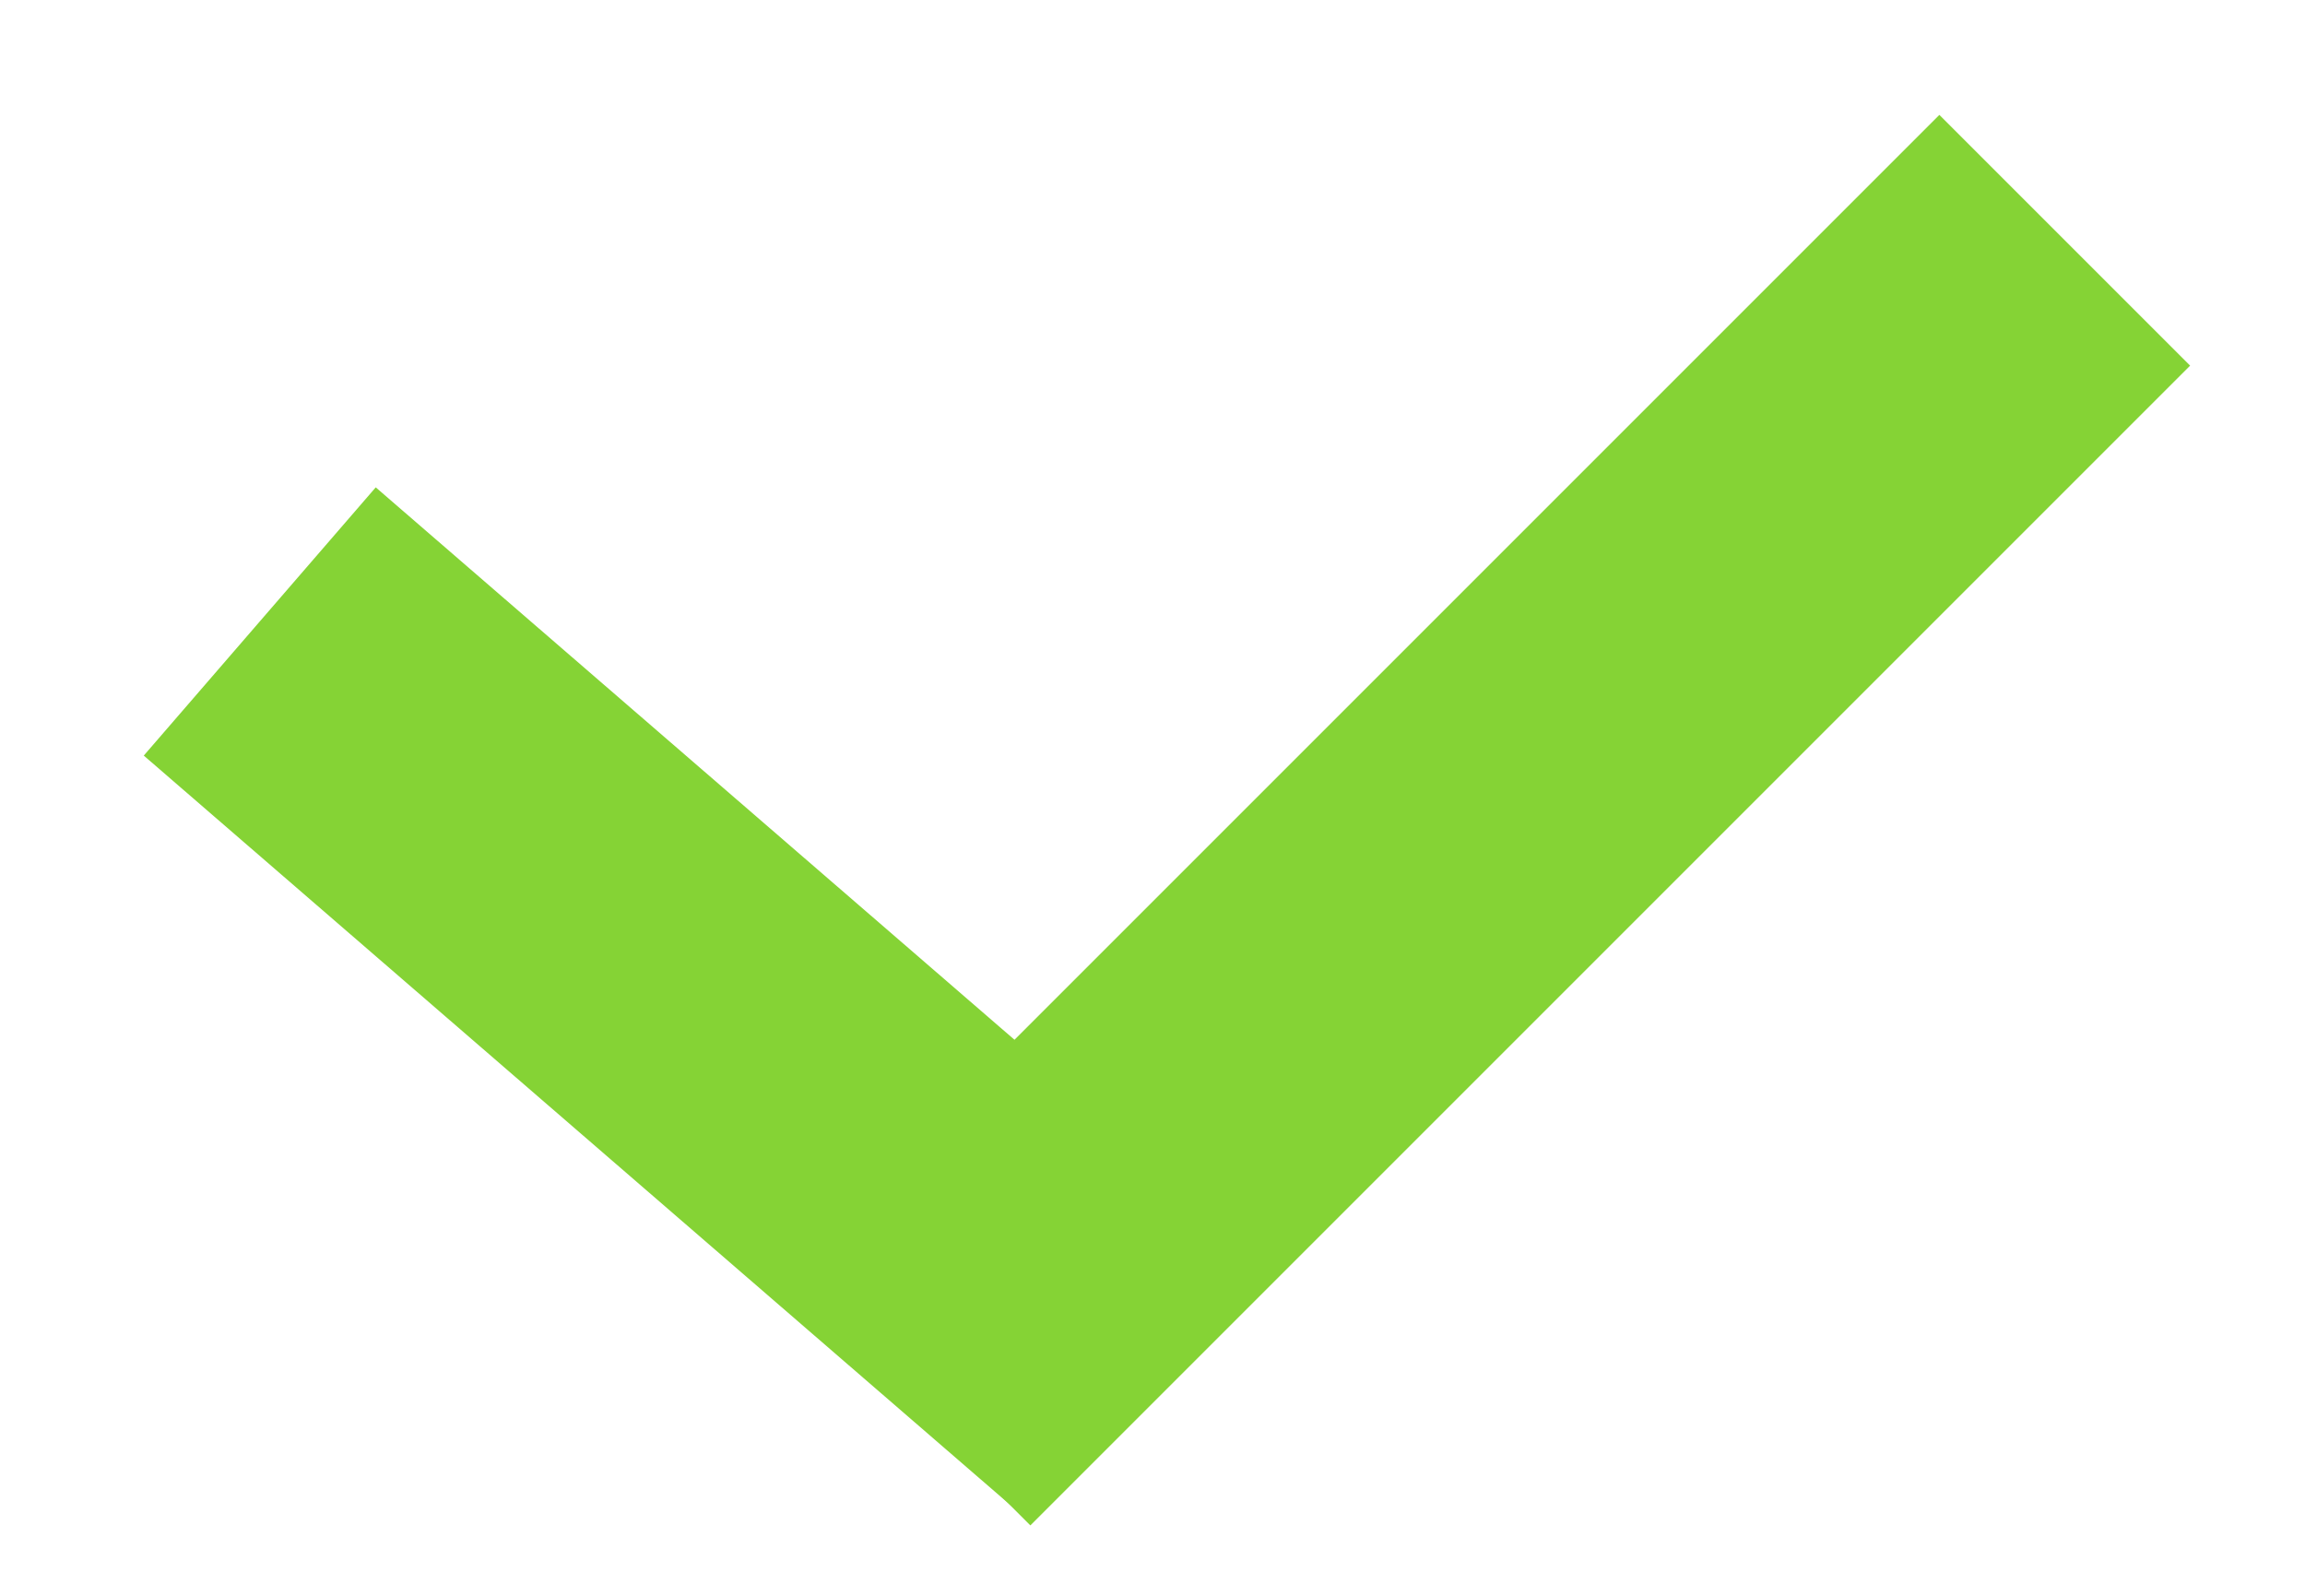 <svg width='13px' height='9px' viewBox='0 0 13 9' version='1.1' xmlns='http://www.w3.org/2000/svg'
     xmlns:xlink='http://www.w3.org/1999/xlink'>
    <g id='icon' stroke='none' stroke-width='1' fill='none' fill-rule='evenodd'>
        <g transform='translate(-273, -18)' stroke-width='2' stroke='#85D335'>
            <g transform='translate(274, 19)'>
                <path d='M10.645,0.355 L4.104,6.896'/>
                <path d='M0.465,2.505 L5.399,6.772 L0.465,2.505 Z'/>
            </g>
        </g>
    </g>
</svg>
